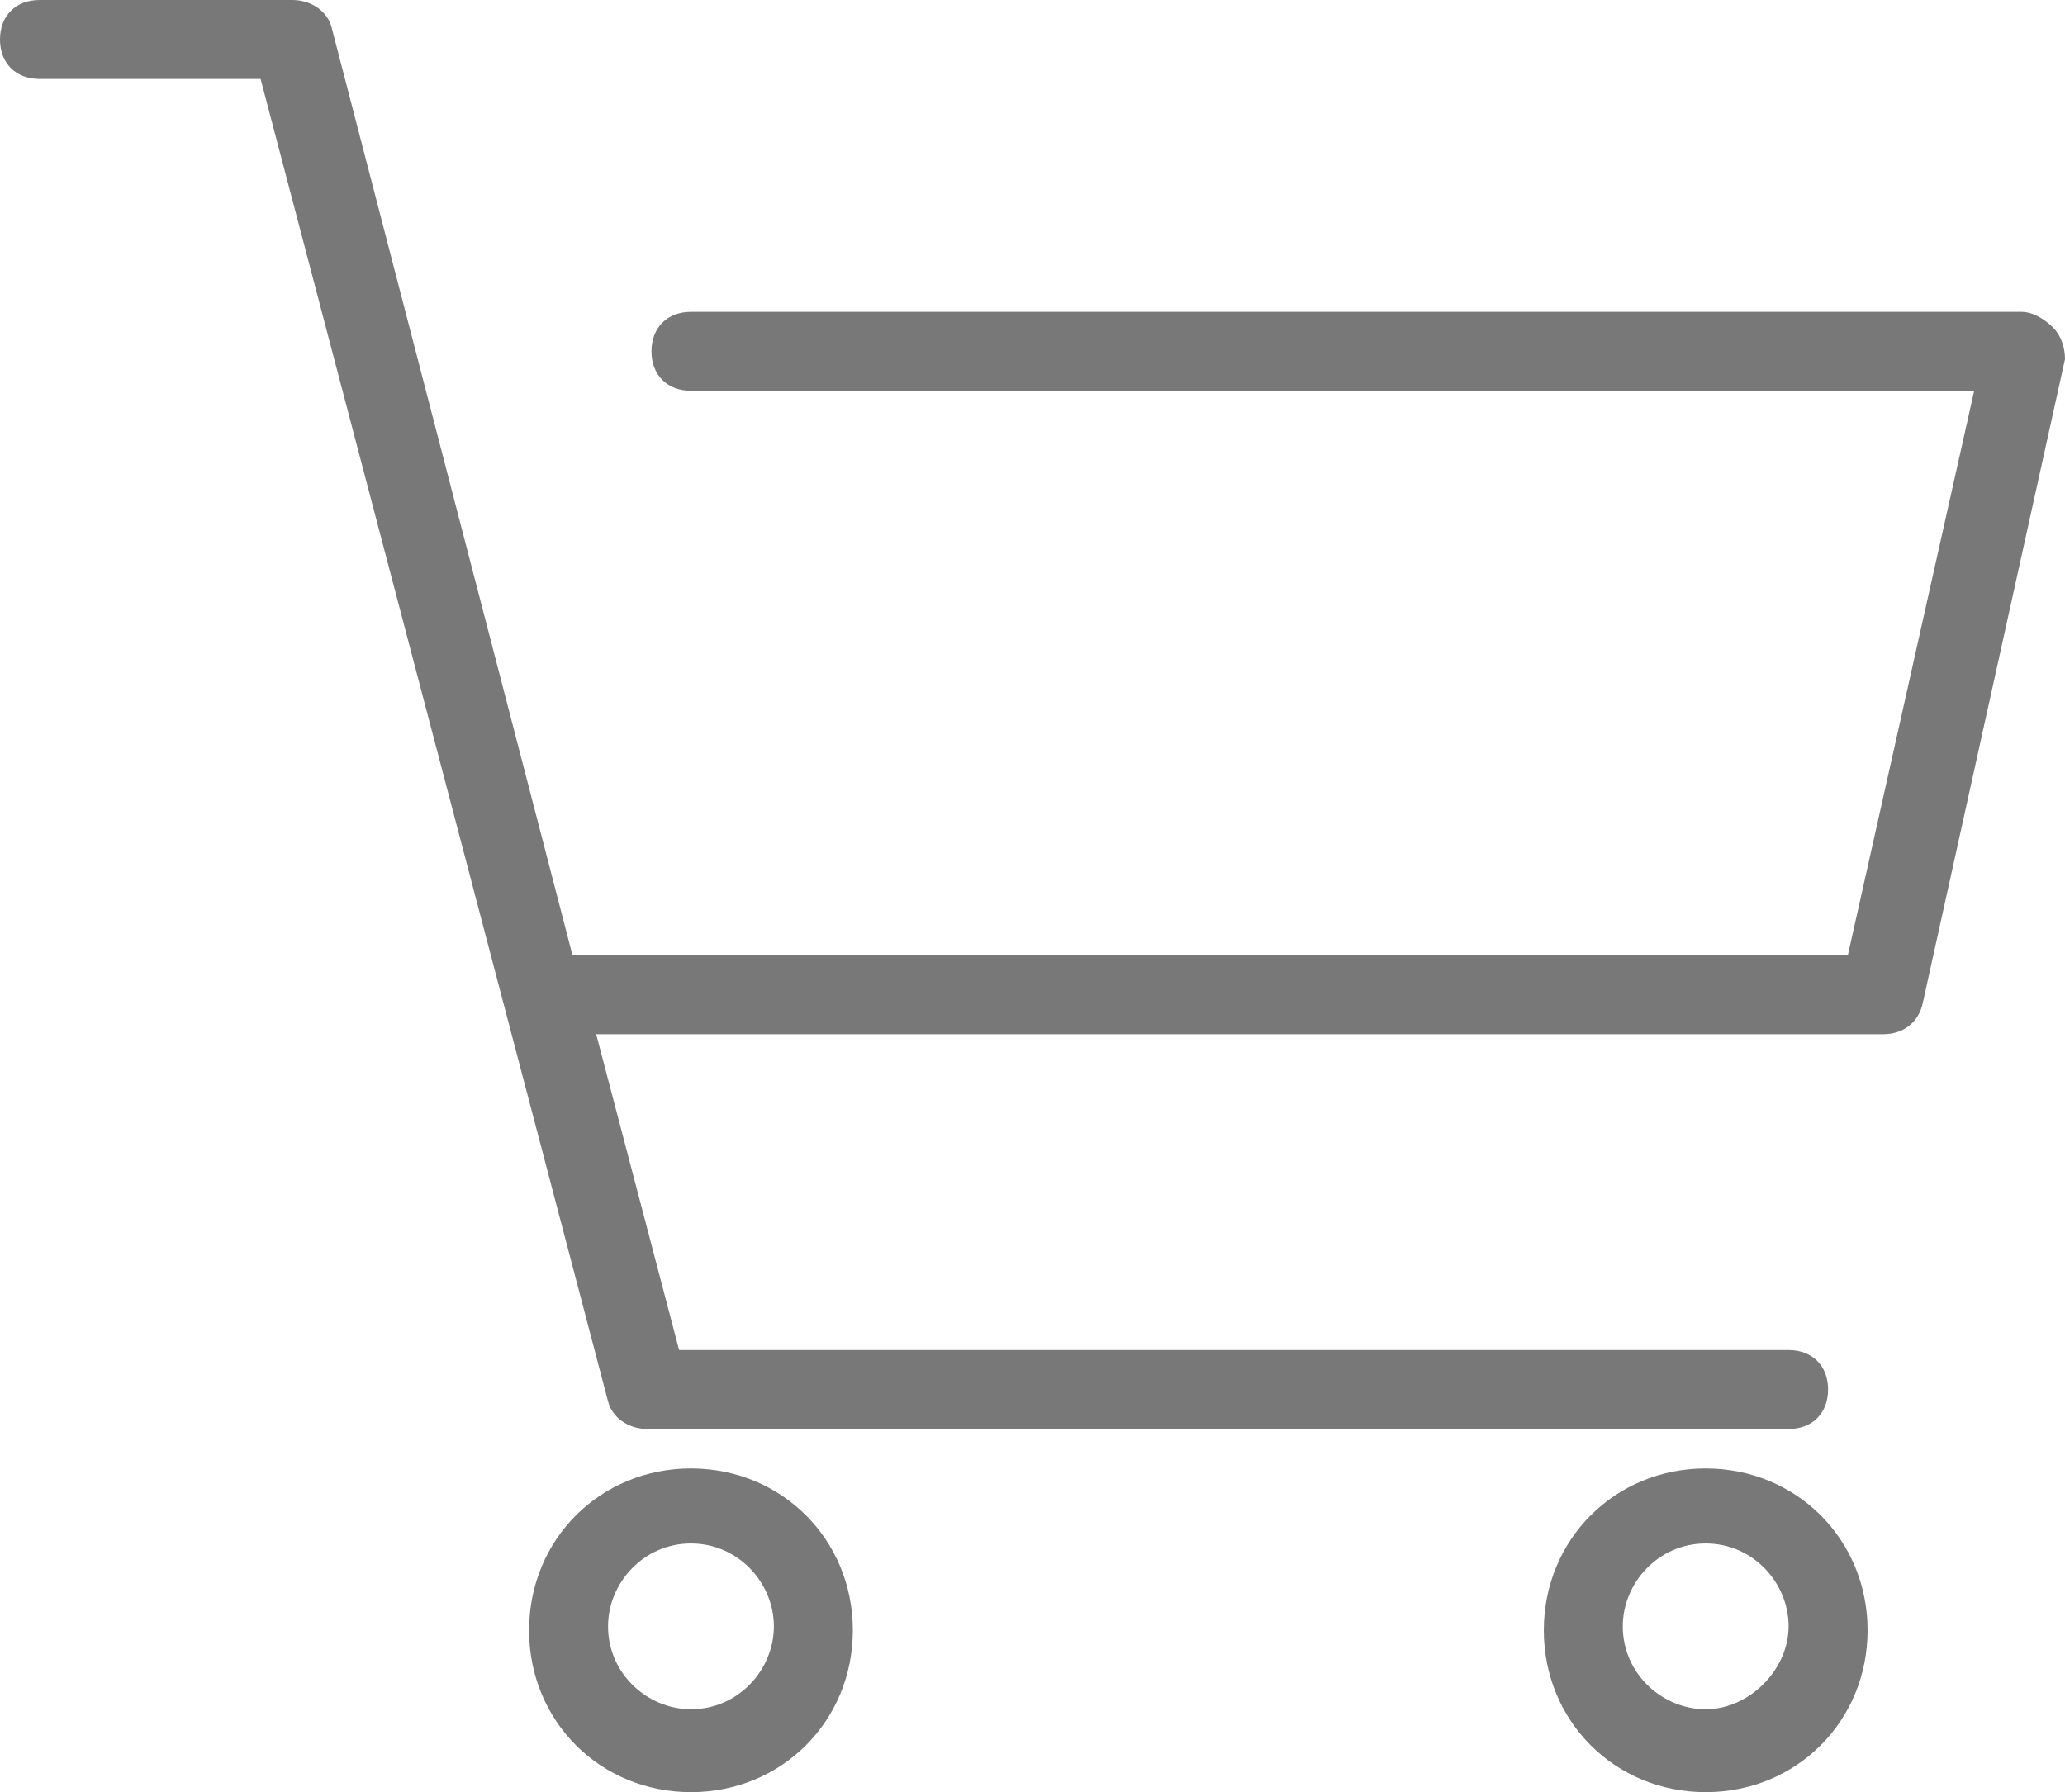 <?xml version="1.0" encoding="utf-8"?>
<!-- Generator: Adobe Illustrator 25.2.3, SVG Export Plug-In . SVG Version: 6.00 Build 0)  -->
<svg version="1.1" id="Layer_1" xmlns="http://www.w3.org/2000/svg" xmlns:xlink="http://www.w3.org/1999/xlink" x="0px" y="0px"
	 viewBox="0 0 52.3 45.4" style="enable-background:new 0 0 52.3 45.4;" xml:space="preserve">
<style type="text/css">
	.st0{fill:#787878;}
</style>
<g>
	<path class="st0" d="M52,8.3c-0.2-0.2-0.5-0.4-0.8-0.4H17.5c-0.6,0-1,0.4-1,1s0.4,1,1,1H50l-3.2,14.3H14.5L8.4,0.7
		C8.3,0.3,7.9,0,7.4,0H1C0.4,0,0,0.4,0,1s0.4,1,1,1h5.6l8.8,33.5c0.1,0.4,0.5,0.7,1,0.7h28.9c0.6,0,1-0.4,1-1s-0.4-1-1-1H17.2
		l-2.1-8h32.6c0.5,0,0.9-0.3,1-0.8l3.6-16.3C52.3,8.8,52.2,8.5,52,8.3z"/>
	<path class="st0" d="M17.5,45.4c-2.3,0-4.1-1.8-4.1-4.1s1.8-4.1,4.1-4.1c2.3,0,4.1,1.8,4.1,4.1S19.8,45.4,17.5,45.4z M17.5,39.1
		c-1.2,0-2.1,1-2.1,2.1c0,1.2,1,2.1,2.1,2.1c1.2,0,2.1-1,2.1-2.1C19.6,40.1,18.7,39.1,17.5,39.1z"/>
	<path class="st0" d="M43.2,45.4c-2.3,0-4.1-1.8-4.1-4.1s1.8-4.1,4.1-4.1s4.1,1.8,4.1,4.1S45.5,45.4,43.2,45.4z M43.2,39.1
		c-1.2,0-2.1,1-2.1,2.1c0,1.2,1,2.1,2.1,2.1s2.1-1,2.1-2.1C45.3,40.1,44.4,39.1,43.2,39.1z"/>
</g>
</svg>
